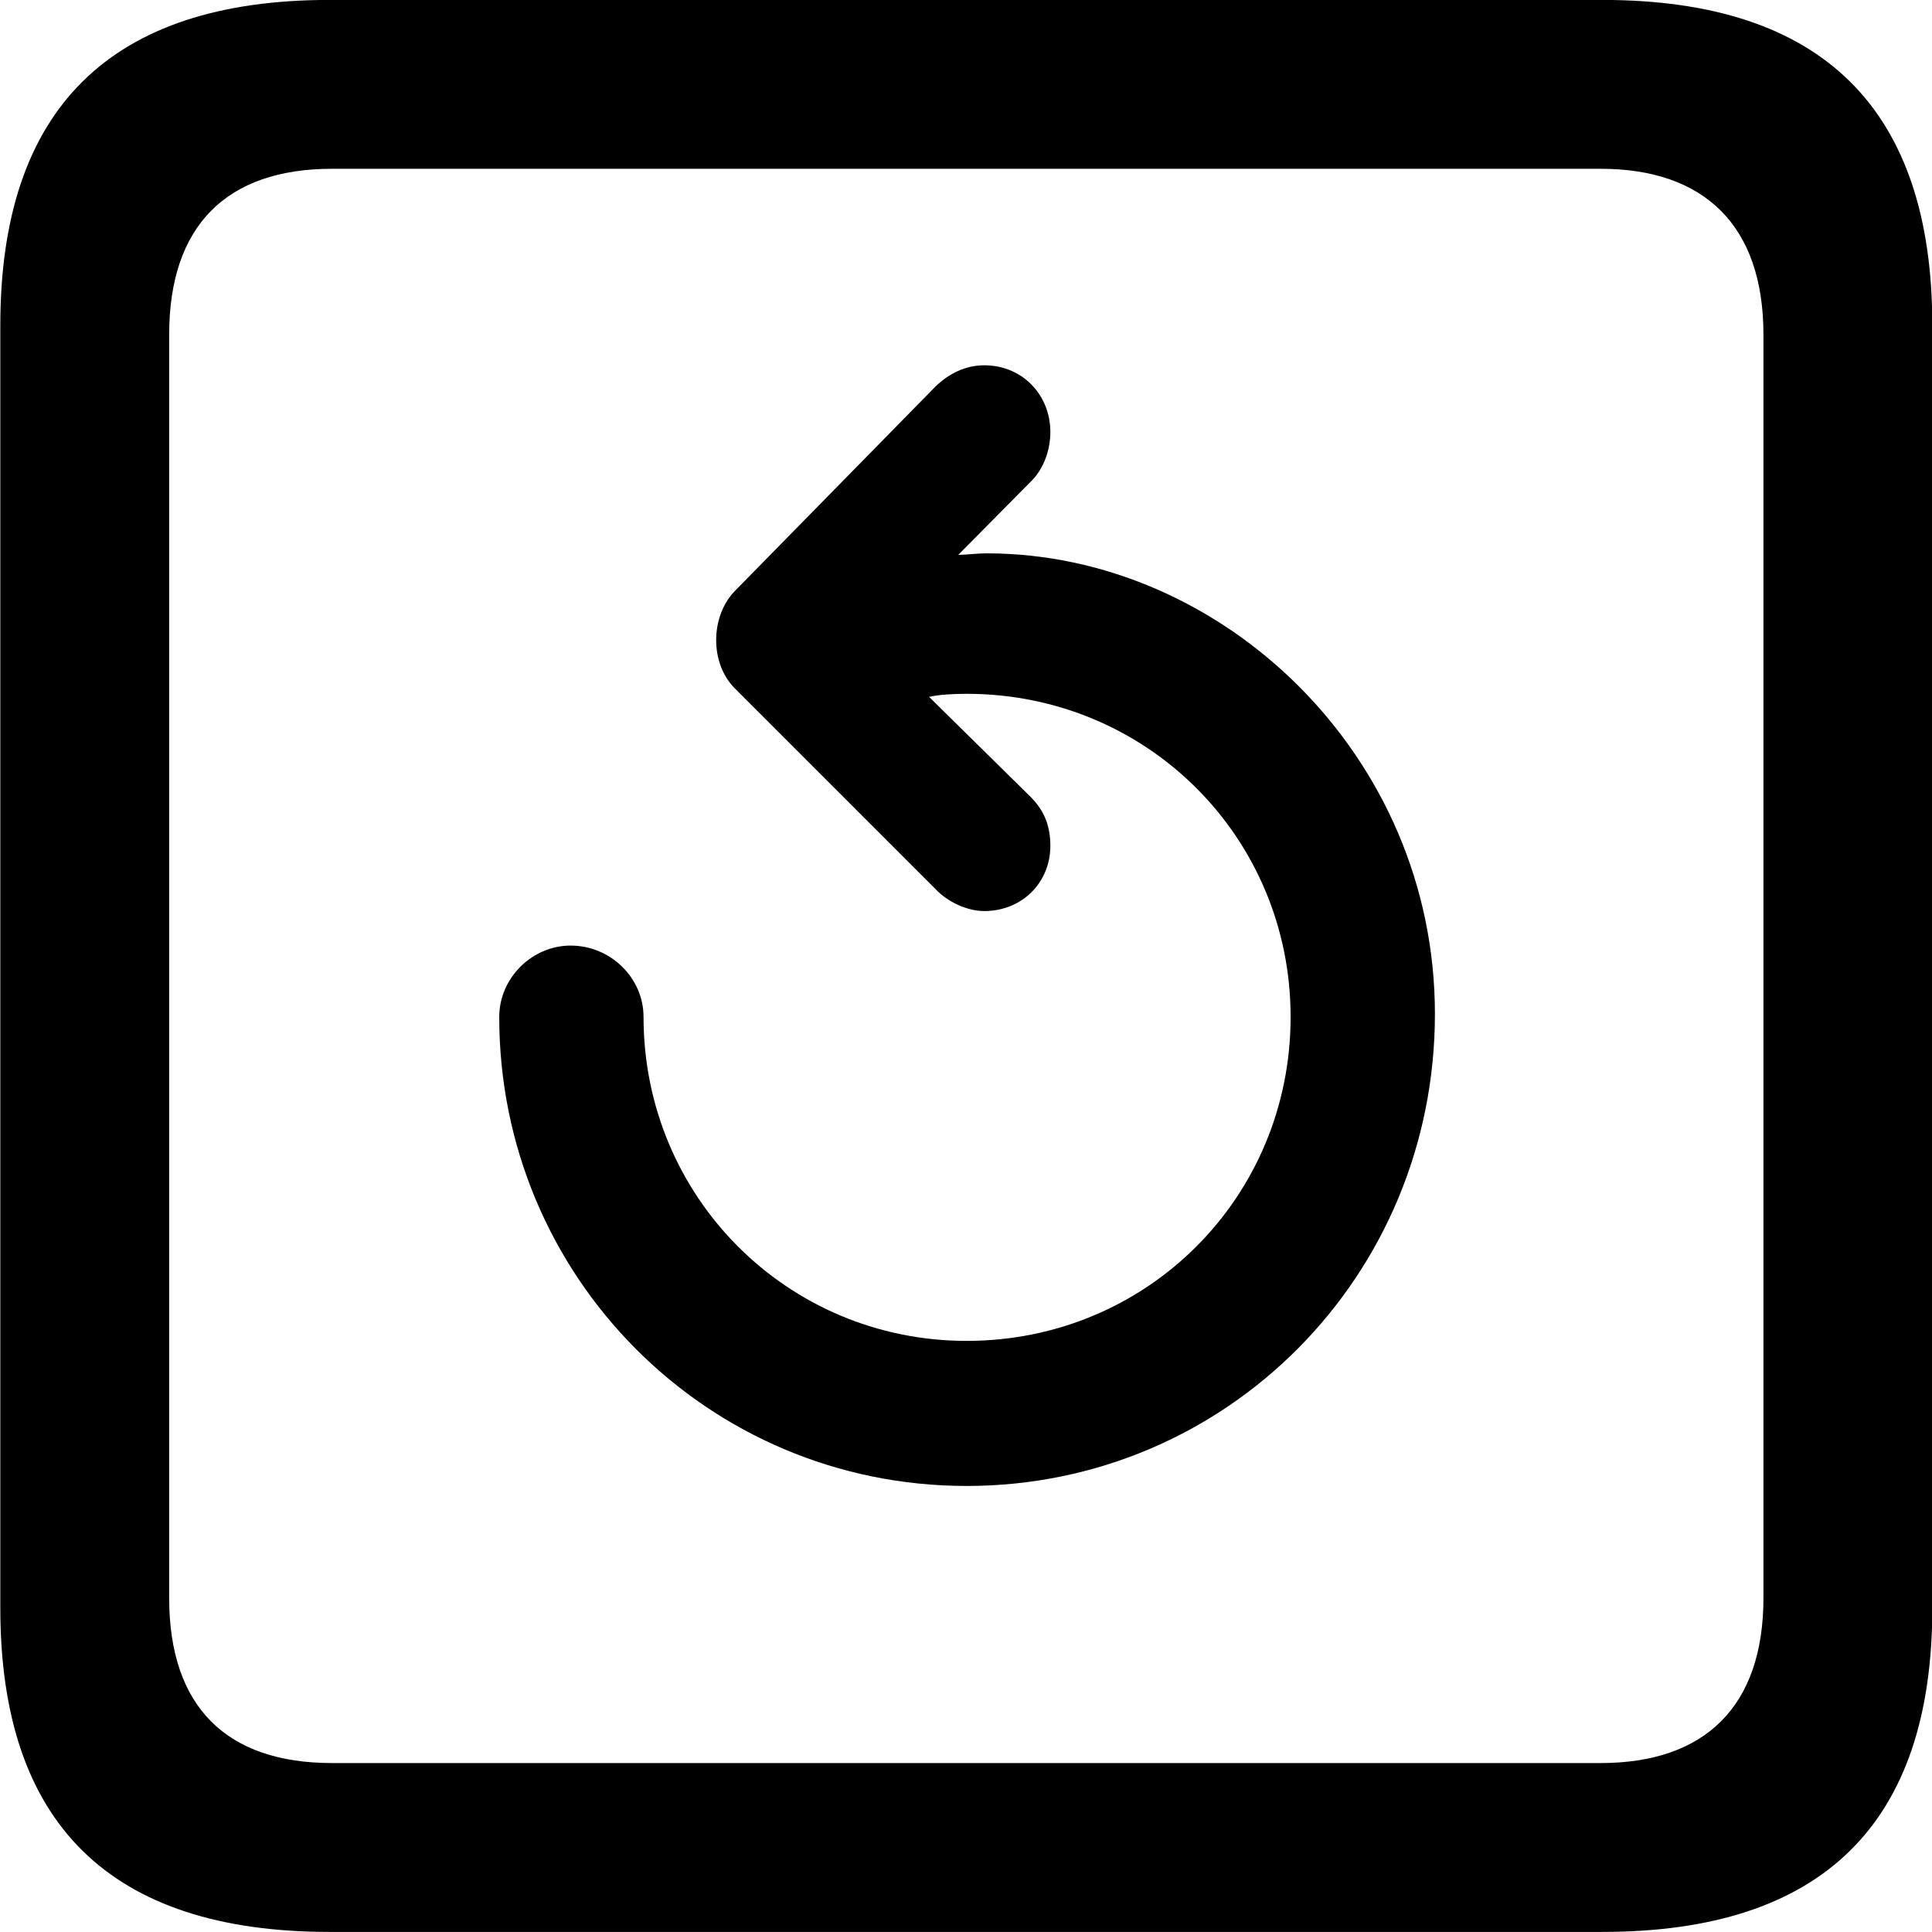 
<svg
    viewBox="0 0 25.17 25.17"
    xmlns="http://www.w3.org/2000/svg"
>
    <path
        fill="inherit"
        d="M4.294 25.169H20.874C23.744 25.169 25.174 23.759 25.174 20.949V4.239C25.174 1.419 23.744 -0.001 20.874 -0.001H4.294C1.434 -0.001 0.004 1.419 0.004 4.239V20.949C0.004 23.759 1.434 25.169 4.294 25.169ZM4.324 22.969C2.954 22.969 2.204 22.239 2.204 20.819V4.359C2.204 2.939 2.954 2.199 4.324 2.199H20.854C22.204 2.199 22.974 2.939 22.974 4.359V20.819C22.974 22.239 22.204 22.969 20.854 22.969ZM18.694 13.209C18.694 9.839 15.924 7.209 12.854 7.209C12.724 7.209 12.574 7.229 12.484 7.229L13.454 6.249C13.594 6.099 13.684 5.869 13.684 5.629C13.684 5.139 13.314 4.759 12.824 4.759C12.574 4.759 12.364 4.869 12.194 5.029L9.574 7.699C9.254 8.029 9.244 8.639 9.574 8.969L12.224 11.619C12.374 11.759 12.604 11.869 12.824 11.869C13.314 11.869 13.684 11.499 13.684 11.019C13.684 10.759 13.604 10.559 13.424 10.379L12.104 9.079C12.234 9.049 12.414 9.039 12.594 9.039C14.944 9.039 16.814 10.909 16.814 13.249C16.814 15.599 14.944 17.469 12.594 17.469C10.254 17.469 8.384 15.589 8.384 13.249C8.384 12.739 7.954 12.319 7.434 12.319C6.934 12.319 6.504 12.739 6.504 13.249C6.504 16.629 9.214 19.359 12.594 19.359C15.974 19.359 18.694 16.629 18.694 13.209Z"
        fillRule="evenodd"
        clipRule="evenodd"
    />
</svg>
        